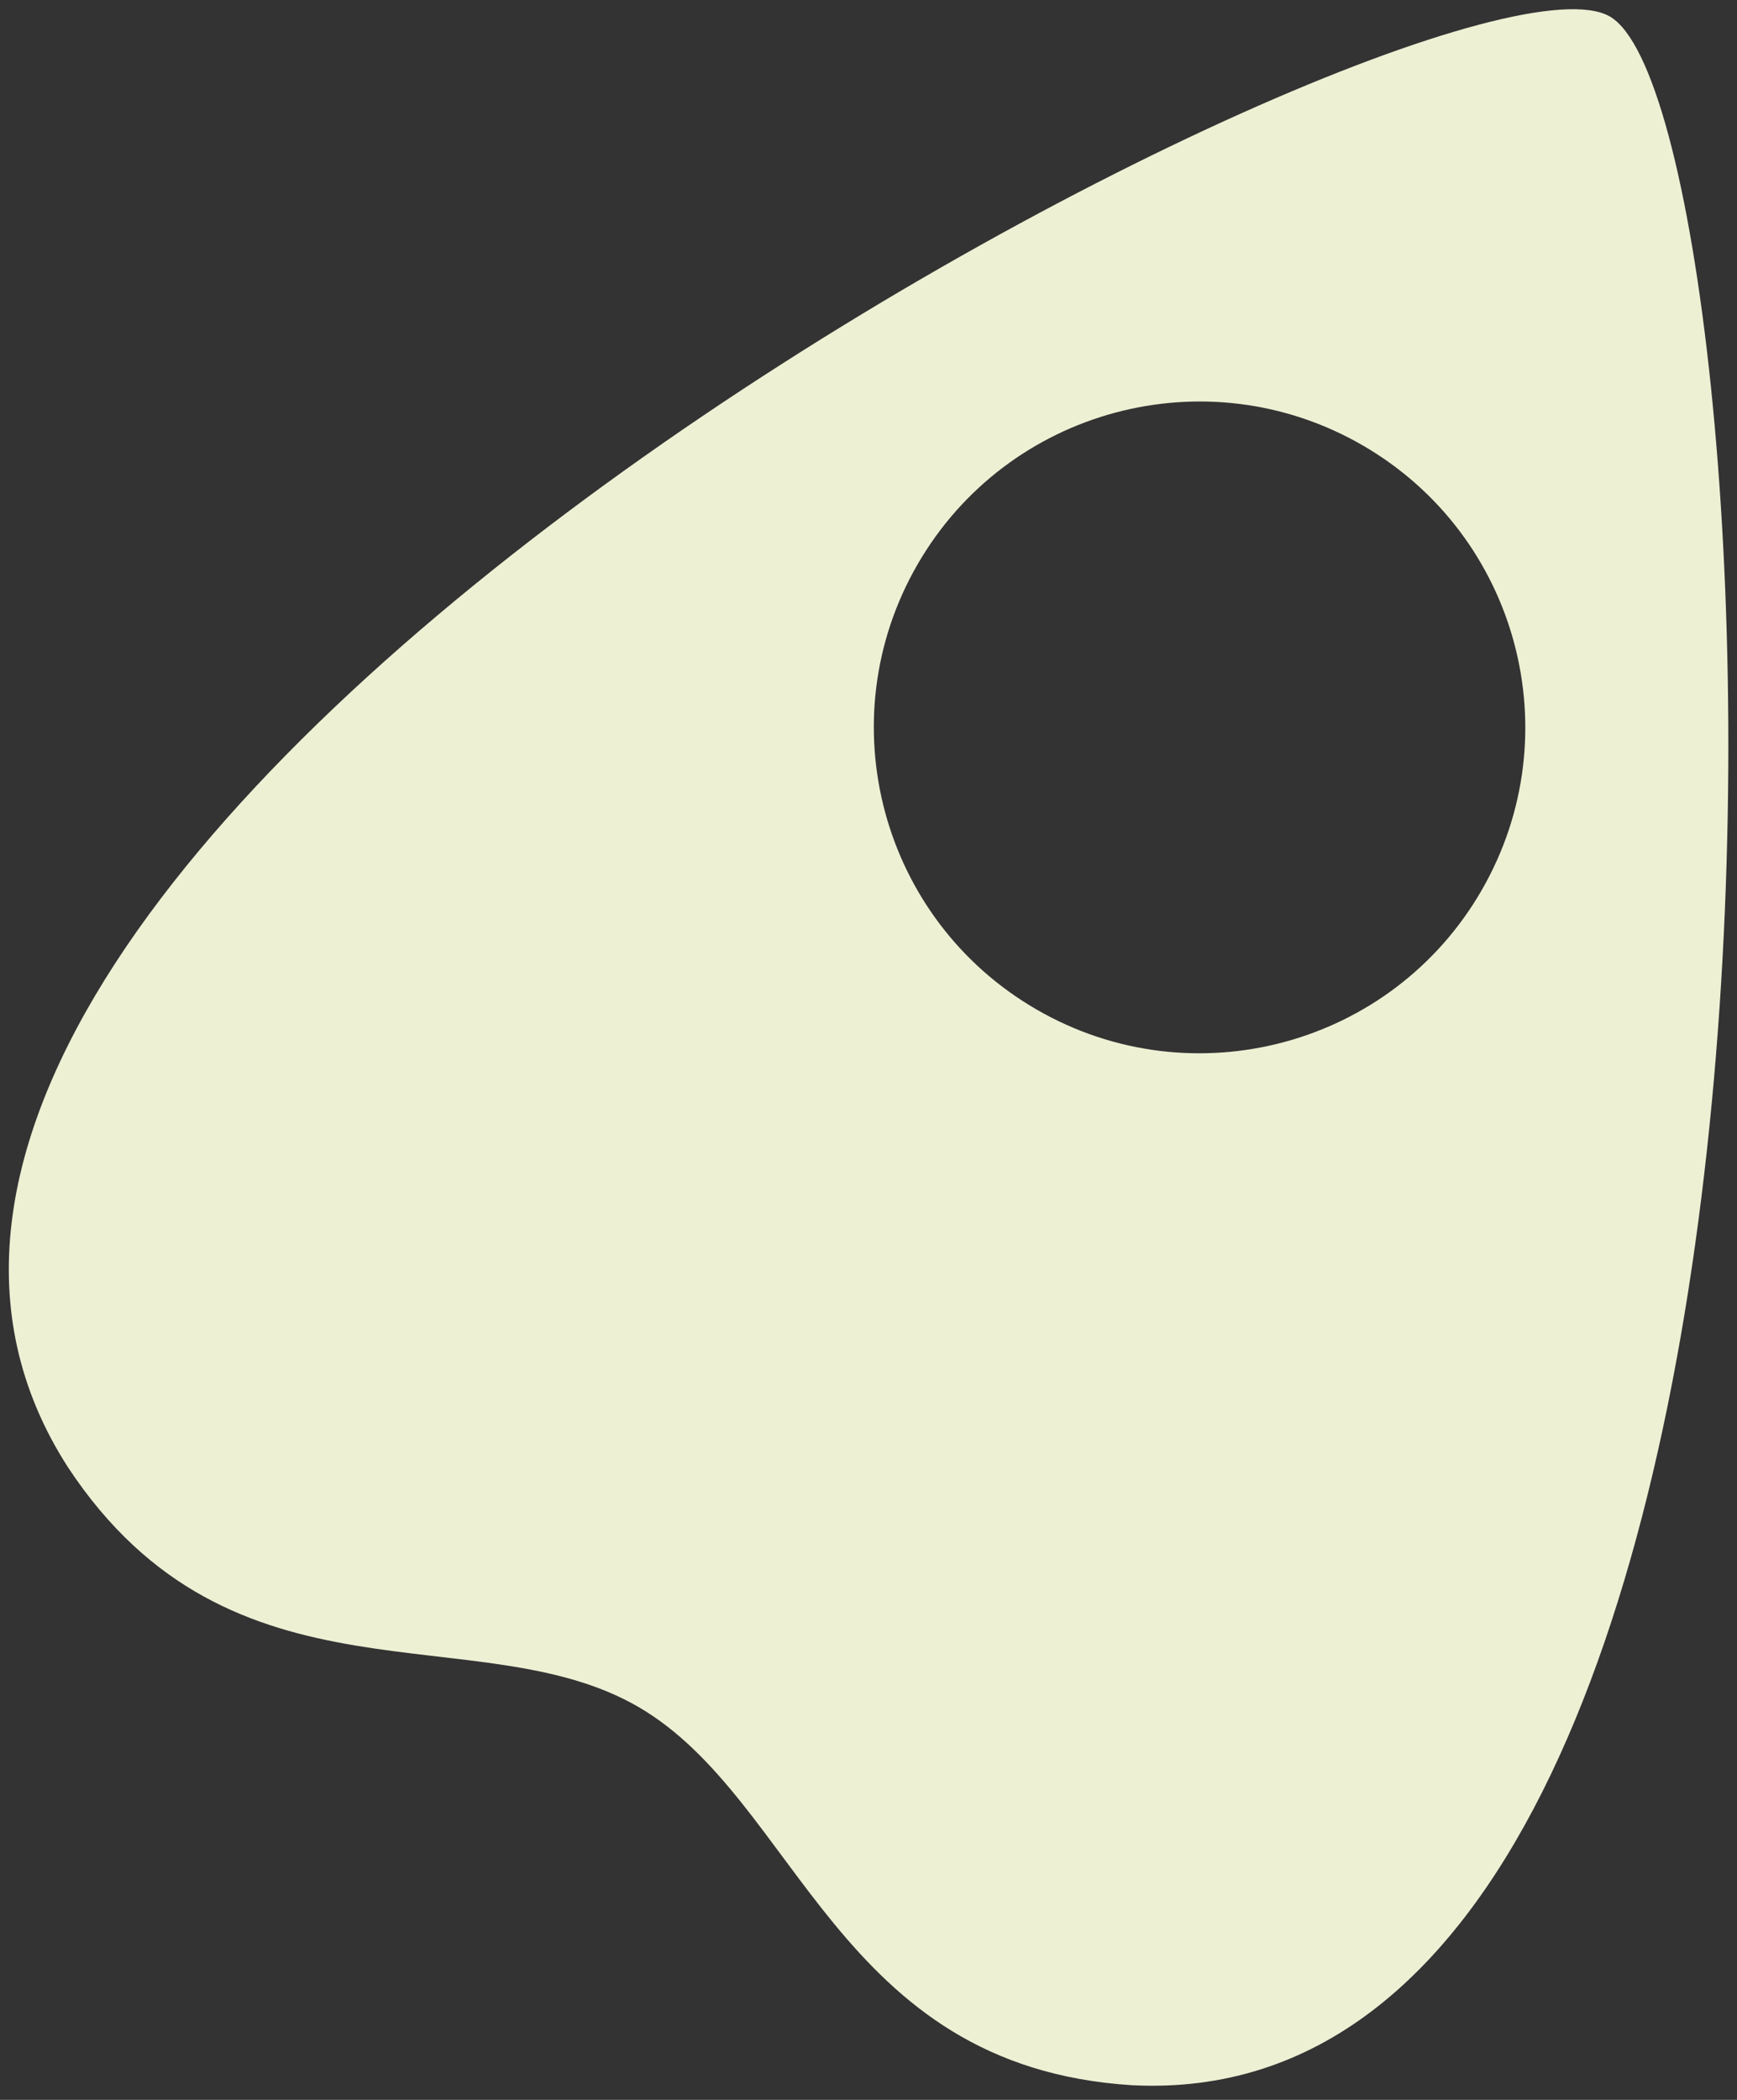 <?xml version="1.0" encoding="UTF-8" standalone="no"?>
<svg width="192px" height="232px" viewBox="0 0 192 232" version="1.1" xmlns="http://www.w3.org/2000/svg" xmlns:xlink="http://www.w3.org/1999/xlink" xmlns:sketch="http://www.bohemiancoding.com/sketch/ns">
    <rect x="0" y="0" width="192" height="232" fill="#333333" stroke="none"/>
    <!-- Generator: Sketch 3.0.1 (7597) - http://www.bohemiancoding.com/sketch -->
    <title>baselogo</title>
    <description>Created with Sketch.</description>
    <defs></defs>
    <g id="Page-1" stroke="none" stroke-width="1" fill="none" fill-rule="evenodd" sketch:type="MSPage">
        <g id="Site" sketch:type="MSArtboardGroup" transform="translate(-276, -109)" fill="#EEF0D4">
            <g id="Header" sketch:type="MSLayerGroup" transform="translate(247, 85)">
                <g id="Logo" transform="translate(0, 22)" sketch:type="MSShapeGroup">
                    <path d="M85.074,179.478 C99.507,193.981 95.894,223.498 126.918,233.956 C204.751,259.217 252.484,42.297 237.137,26.877 C221.79,11.456 5.892,59.416 31.035,137.619 C41.442,168.789 70.639,164.976 85.074,179.478 Z M198.456,65.544 C212.515,79.603 212.515,102.397 198.456,116.456 C184.398,130.514 161.603,130.515 147.543,116.456 C133.486,102.396 133.486,79.602 147.543,65.544 C161.603,51.485 184.396,51.485 198.456,65.544 L198.456,65.544 Z" id="base" transform="translate(134.5, 130) rotate(-15) translate(-134.5, -130) "></path>
                </g>
            </g>
        </g>
    </g>
</svg>